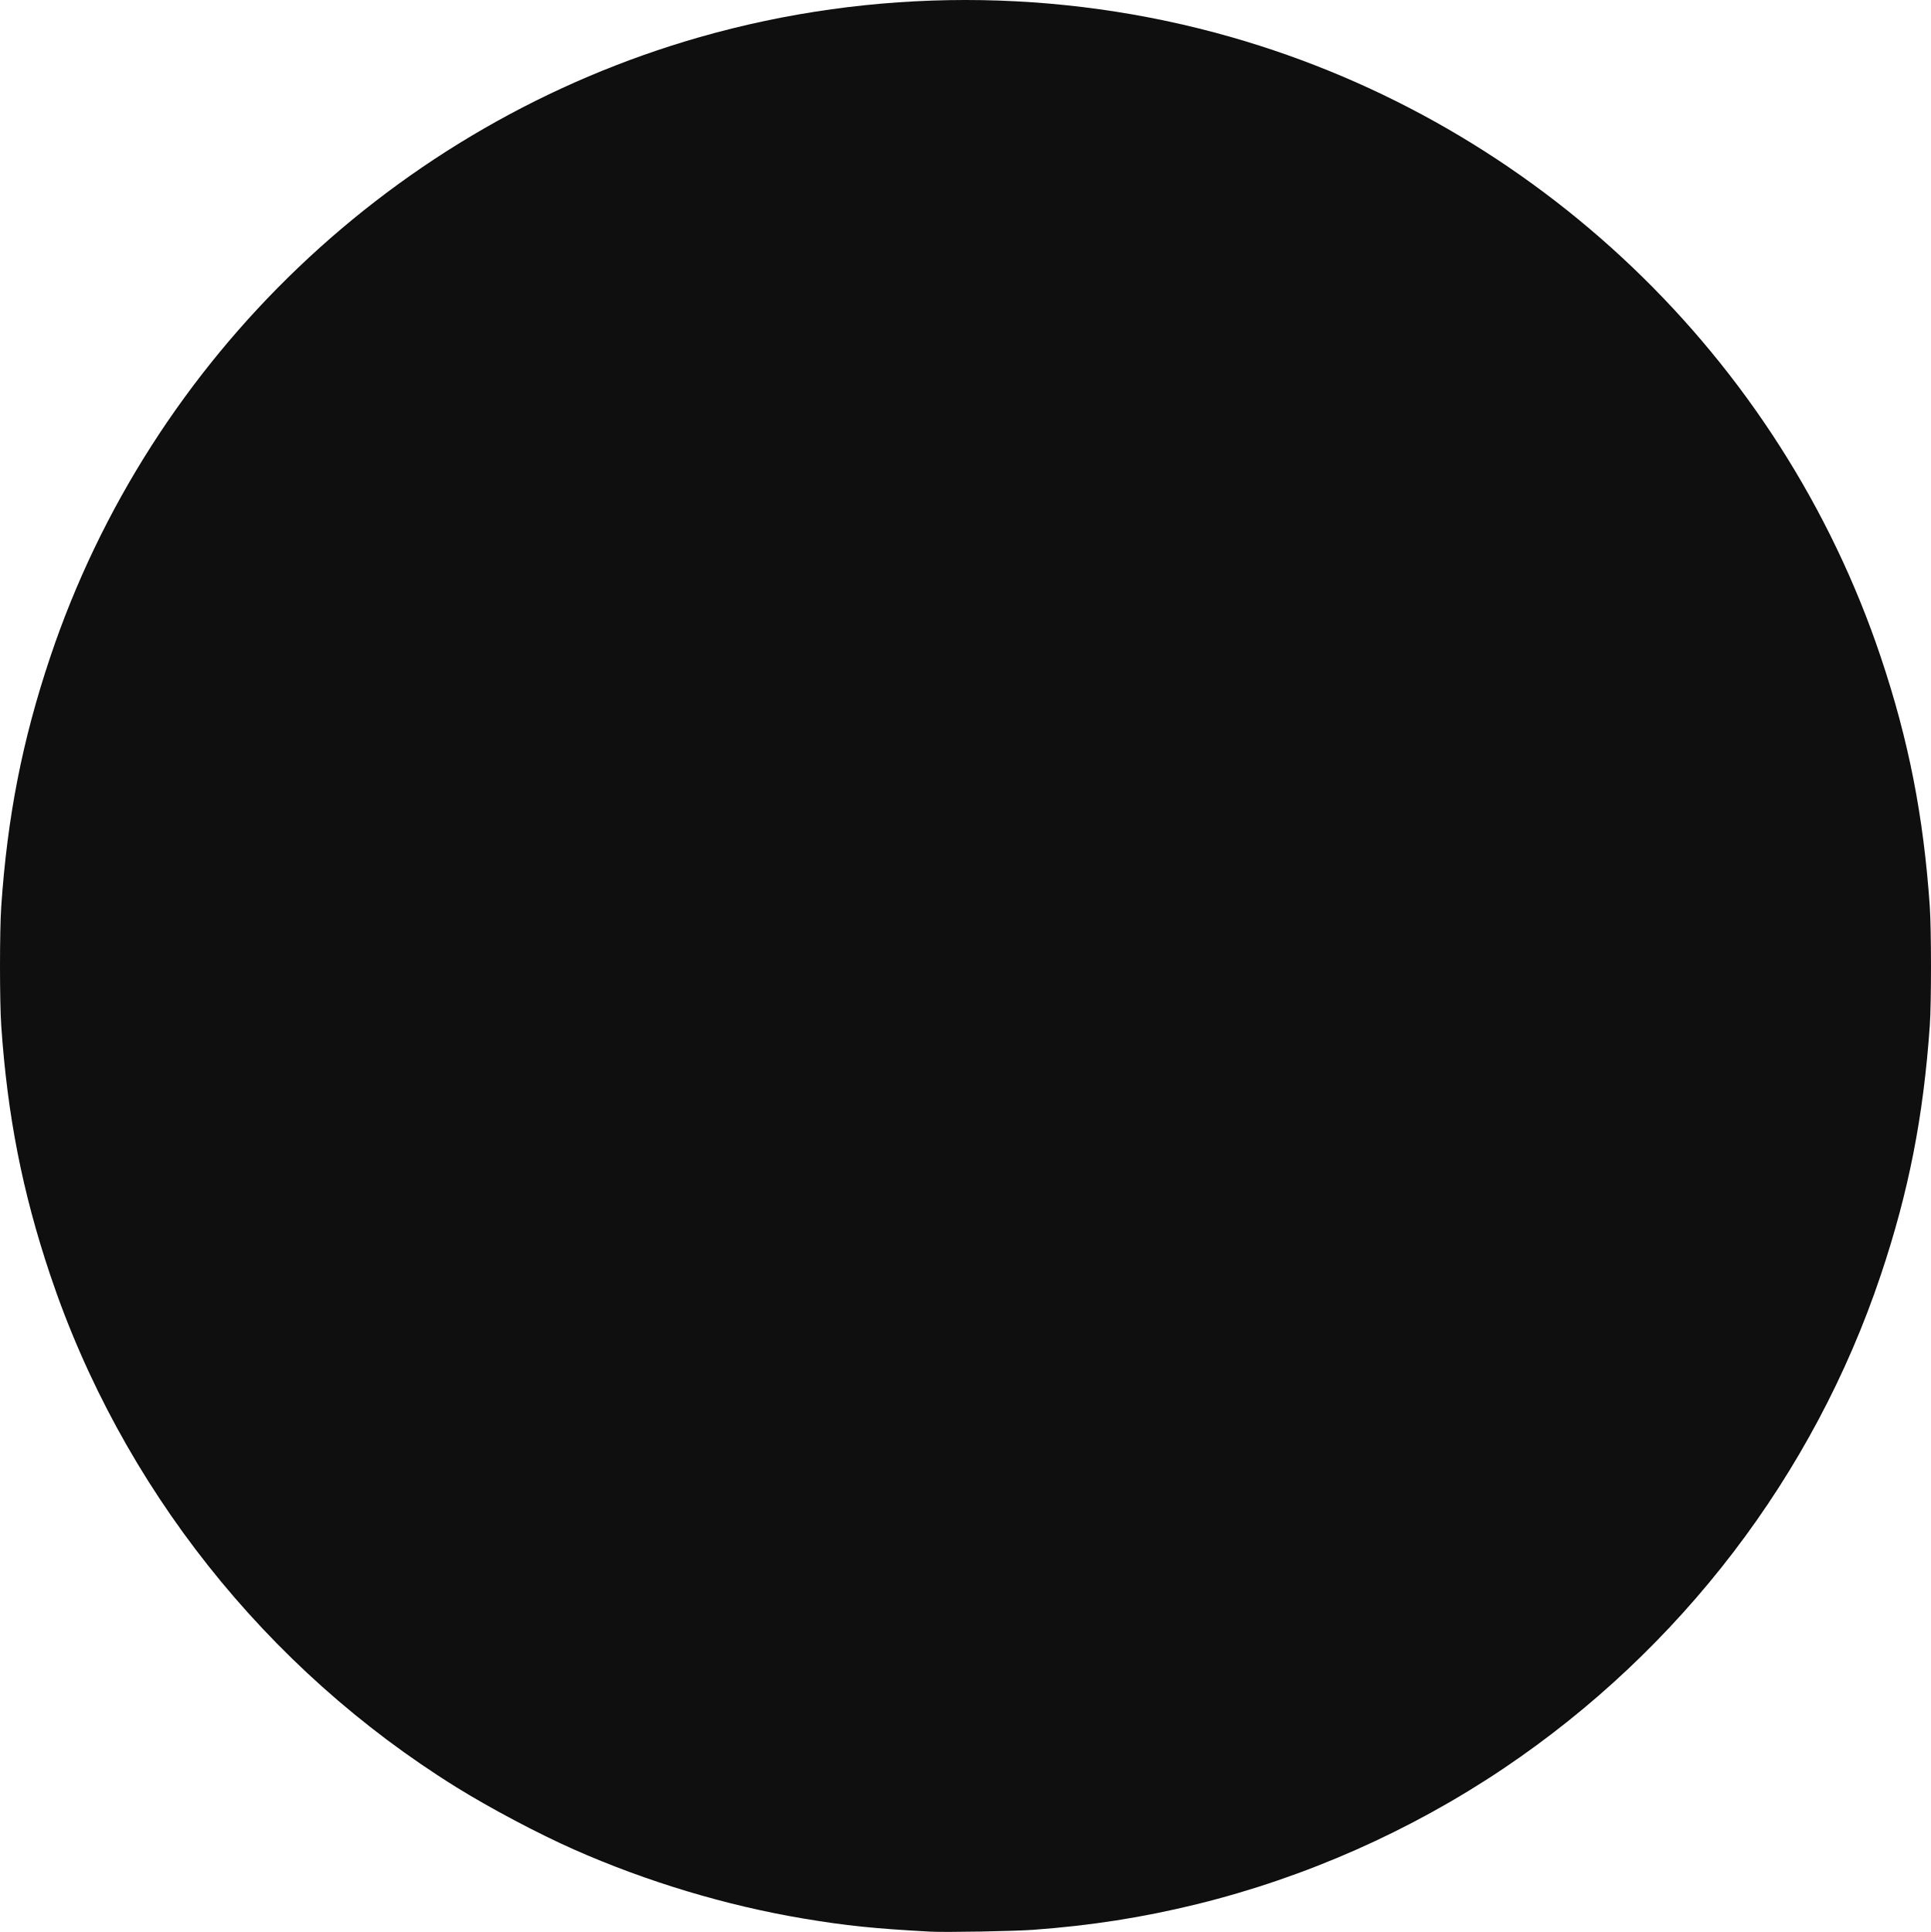 <?xml version="1.0" encoding="UTF-8" standalone="no"?>
<!-- Created with Inkscape (http://www.inkscape.org/) -->

<svg
   width="705.156mm"
   height="705.405mm"
   viewBox="0 0 705.156 705.405"
   version="1.1"
   id="svg1"
   xml:space="preserve"
   xmlns="http://www.w3.org/2000/svg"
   xmlns:svg="http://www.w3.org/2000/svg"><defs
     id="defs1" /><g
     id="layer1"
     transform="translate(247.543,204.311)"><path
       style="fill:#0f0f0f;fill-opacity:1"
       d="M 92.34,501.002 C 71.81,499.895 61.499,498.836 46.013,496.244 17.715,491.508 -11.321,482.781 -37.907,471.021 -50.922,465.264 -68.571,455.924 -80.874,448.282 -150.502,405.034 -203.351,338.372 -229.235,261.144 c -10.159,-30.31 -15.604,-58.063 -17.858,-91.017 -0.598,-8.749 -0.598,-34.642 0,-43.392 2.254,-32.954 7.699,-60.707 17.858,-91.017 36.685,-109.452 125.953,-194.678 237.218,-226.477 63.232,-18.071 130.882,-18.071 194.113,0 111.266,31.799 200.534,117.024 237.218,226.477 10.139,30.249 15.549,57.781 17.852,90.84 0.589,8.456 0.597,35.208 0.013,43.568 -2.328,33.322 -7.699,60.686 -17.865,91.017 -24.542,73.224 -73.143,136.812 -137.778,180.267 -33.96,22.832 -72.331,39.811 -112.007,49.564 -19.716,4.847 -38.705,7.819 -59.796,9.36 -7.014,0.512 -31.997,0.958 -37.394,0.667 z"
       id="path1" /></g></svg>
